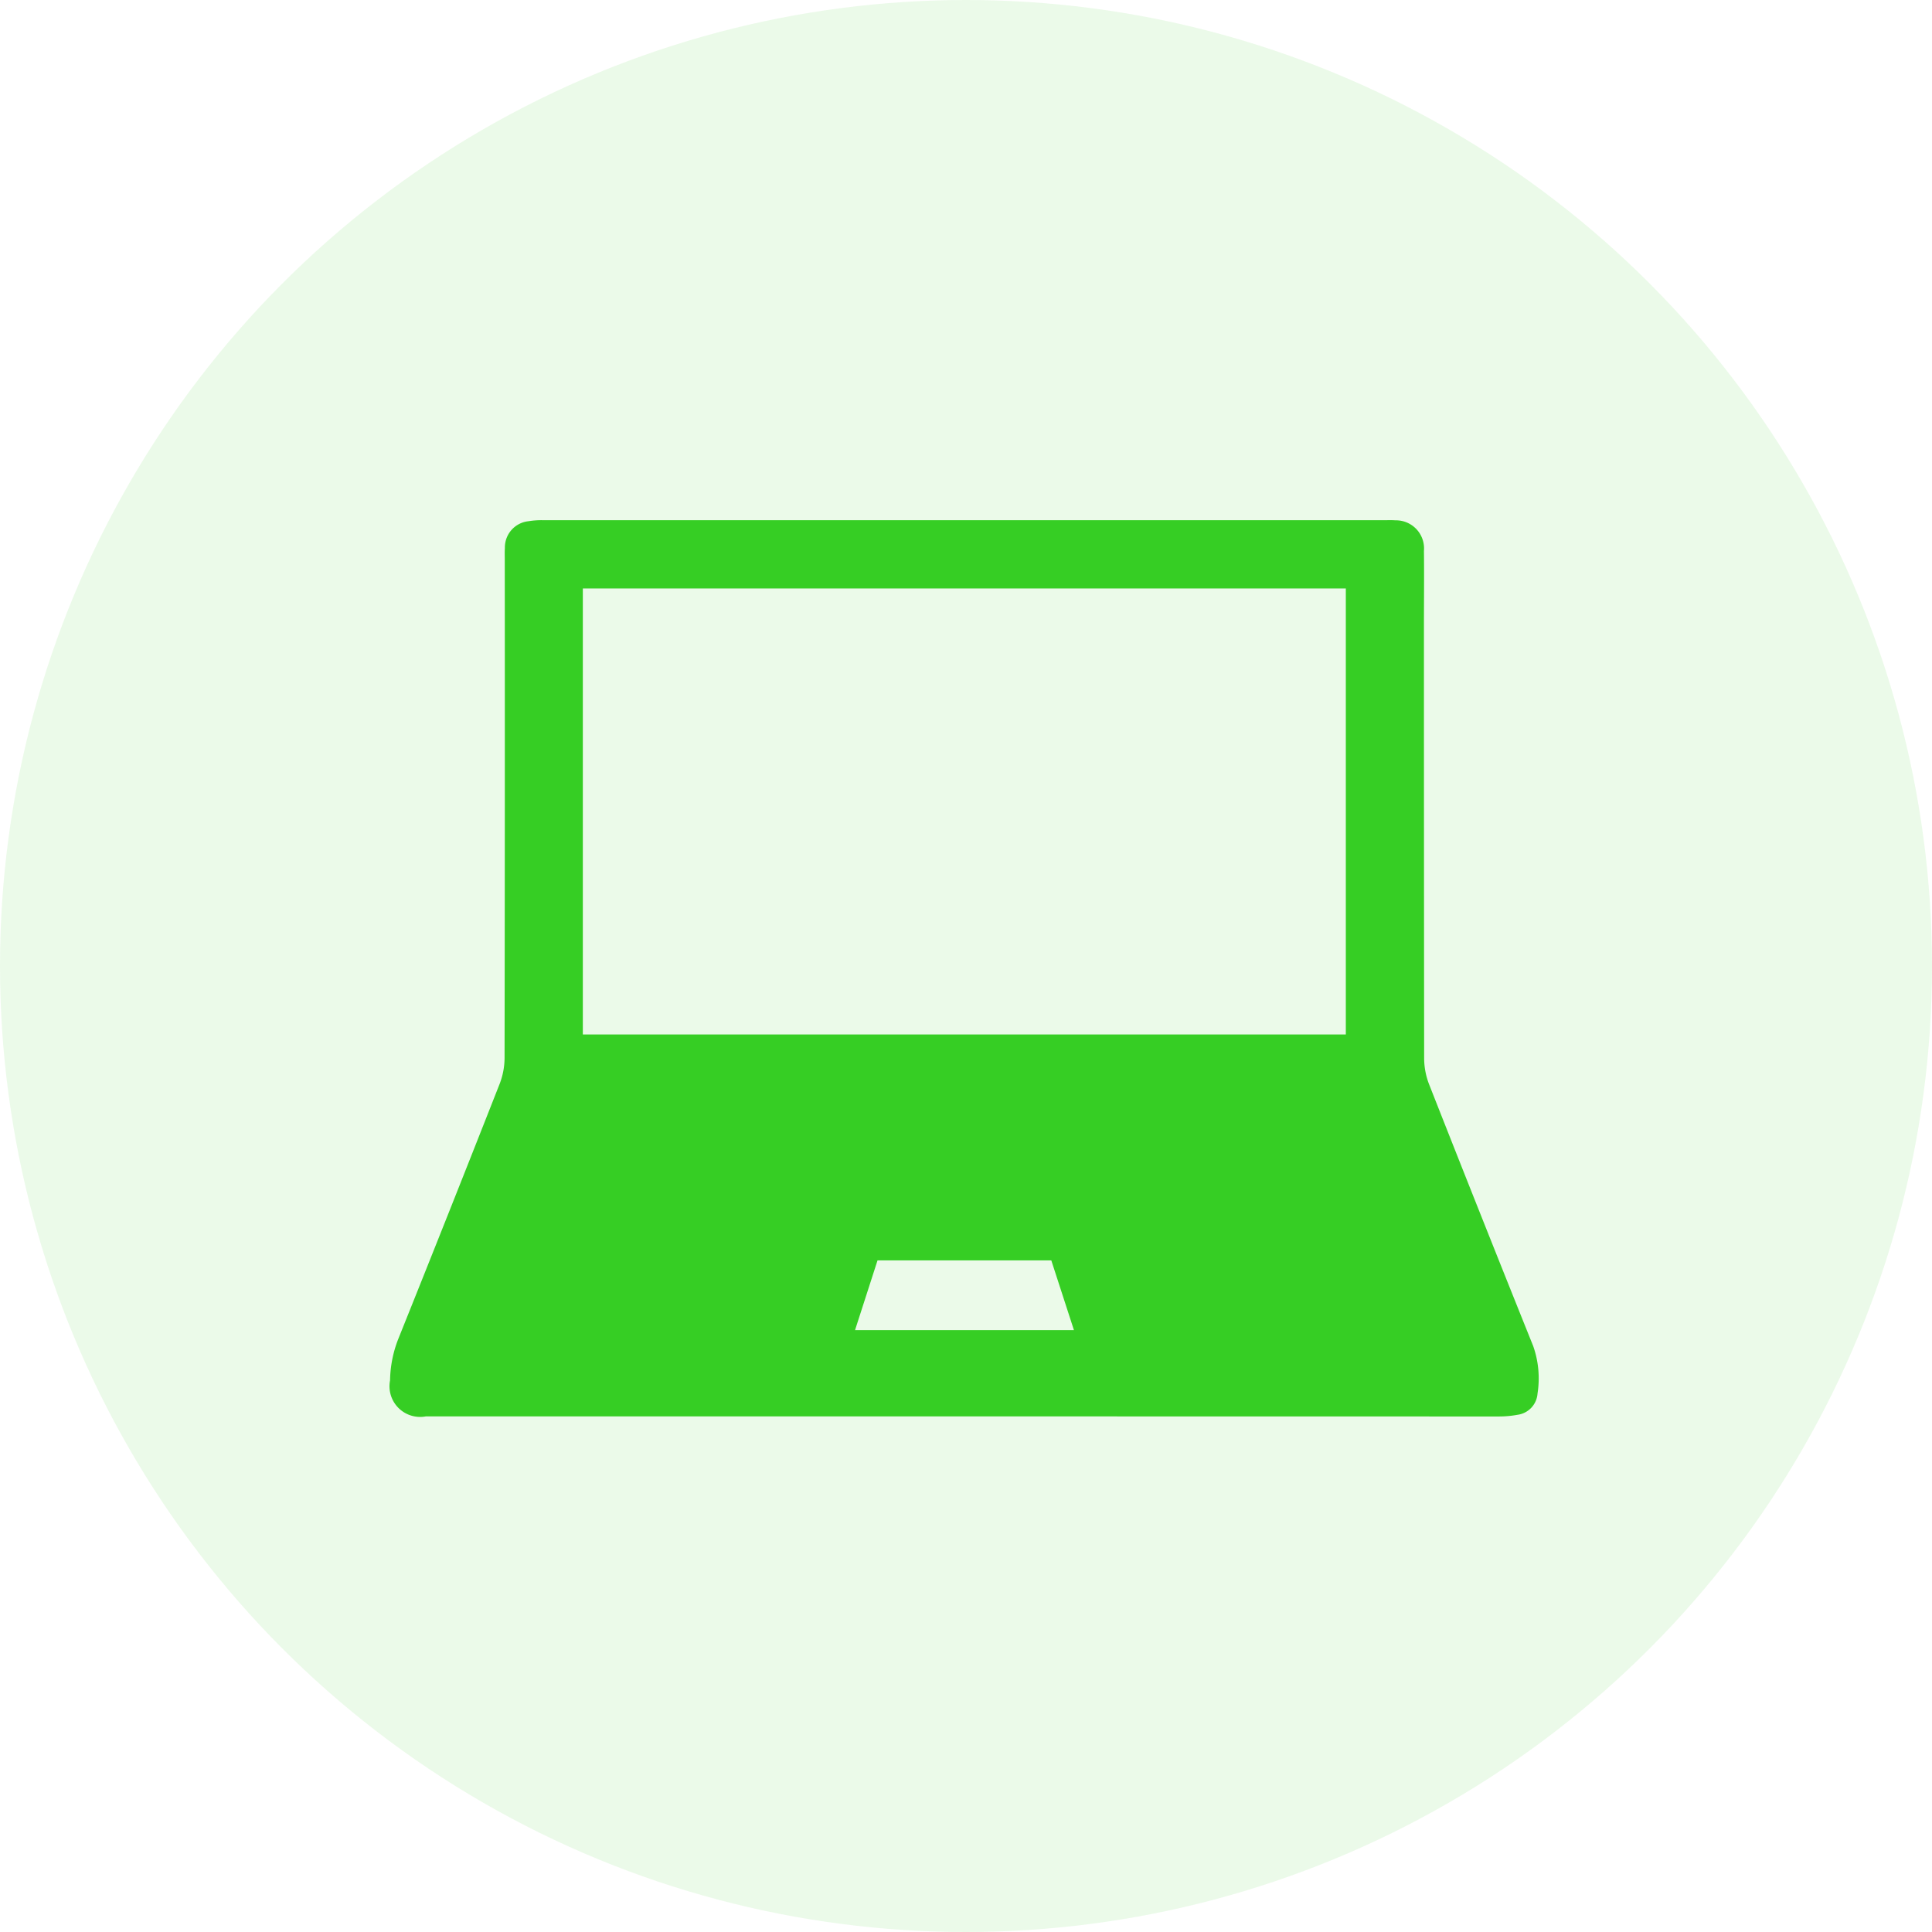 <svg xmlns="http://www.w3.org/2000/svg" width="104" height="104" viewBox="0 0 104 104">
  <g id="Grupo_5010" data-name="Grupo 5010" transform="translate(-92 -1595)">
    <circle id="Elipse_152" data-name="Elipse 152" cx="52" cy="52" r="52" transform="translate(92 1595)" fill="rgba(54,206,36,0.1)"/>
    <g id="Grupo_4691" data-name="Grupo 4691" transform="translate(-1202.309 2742.189)">
      <path id="Trazado_2831" data-name="Trazado 2831" d="M1346.177-1070.945h-28.4c-.181,0-.362,0-.542,0a1.65,1.65,0,0,1-1.929-1.937,6.352,6.352,0,0,1,.437-2.218q2.76-6.871,5.469-13.762a3.921,3.921,0,0,0,.258-1.4q.022-13.414.011-26.827c0-.2-.008-.4.006-.6a1.419,1.419,0,0,1,1.274-1.443,4.244,4.244,0,0,1,.778-.055q22.668,0,45.337,0c.181,0,.363-.008.542.007a1.512,1.512,0,0,1,1.542,1.647c.016,1.346,0,2.693,0,4.039q0,11.636.011,23.271a3.919,3.919,0,0,0,.265,1.4q2.778,7.058,5.608,14.1a5.246,5.246,0,0,1,.231,2.545,1.242,1.242,0,0,1-1.074,1.147,5.516,5.516,0,0,1-1.015.091Q1360.586-1070.941,1346.177-1070.945Zm-20.494-44.567v24.01h41.072v-24.01Zm26.436,39.923-1.218-3.752h-9.355l-1.21,3.752Z" transform="translate(0)" fill="#36ce24"/>
    </g>
  </g>
</svg>
